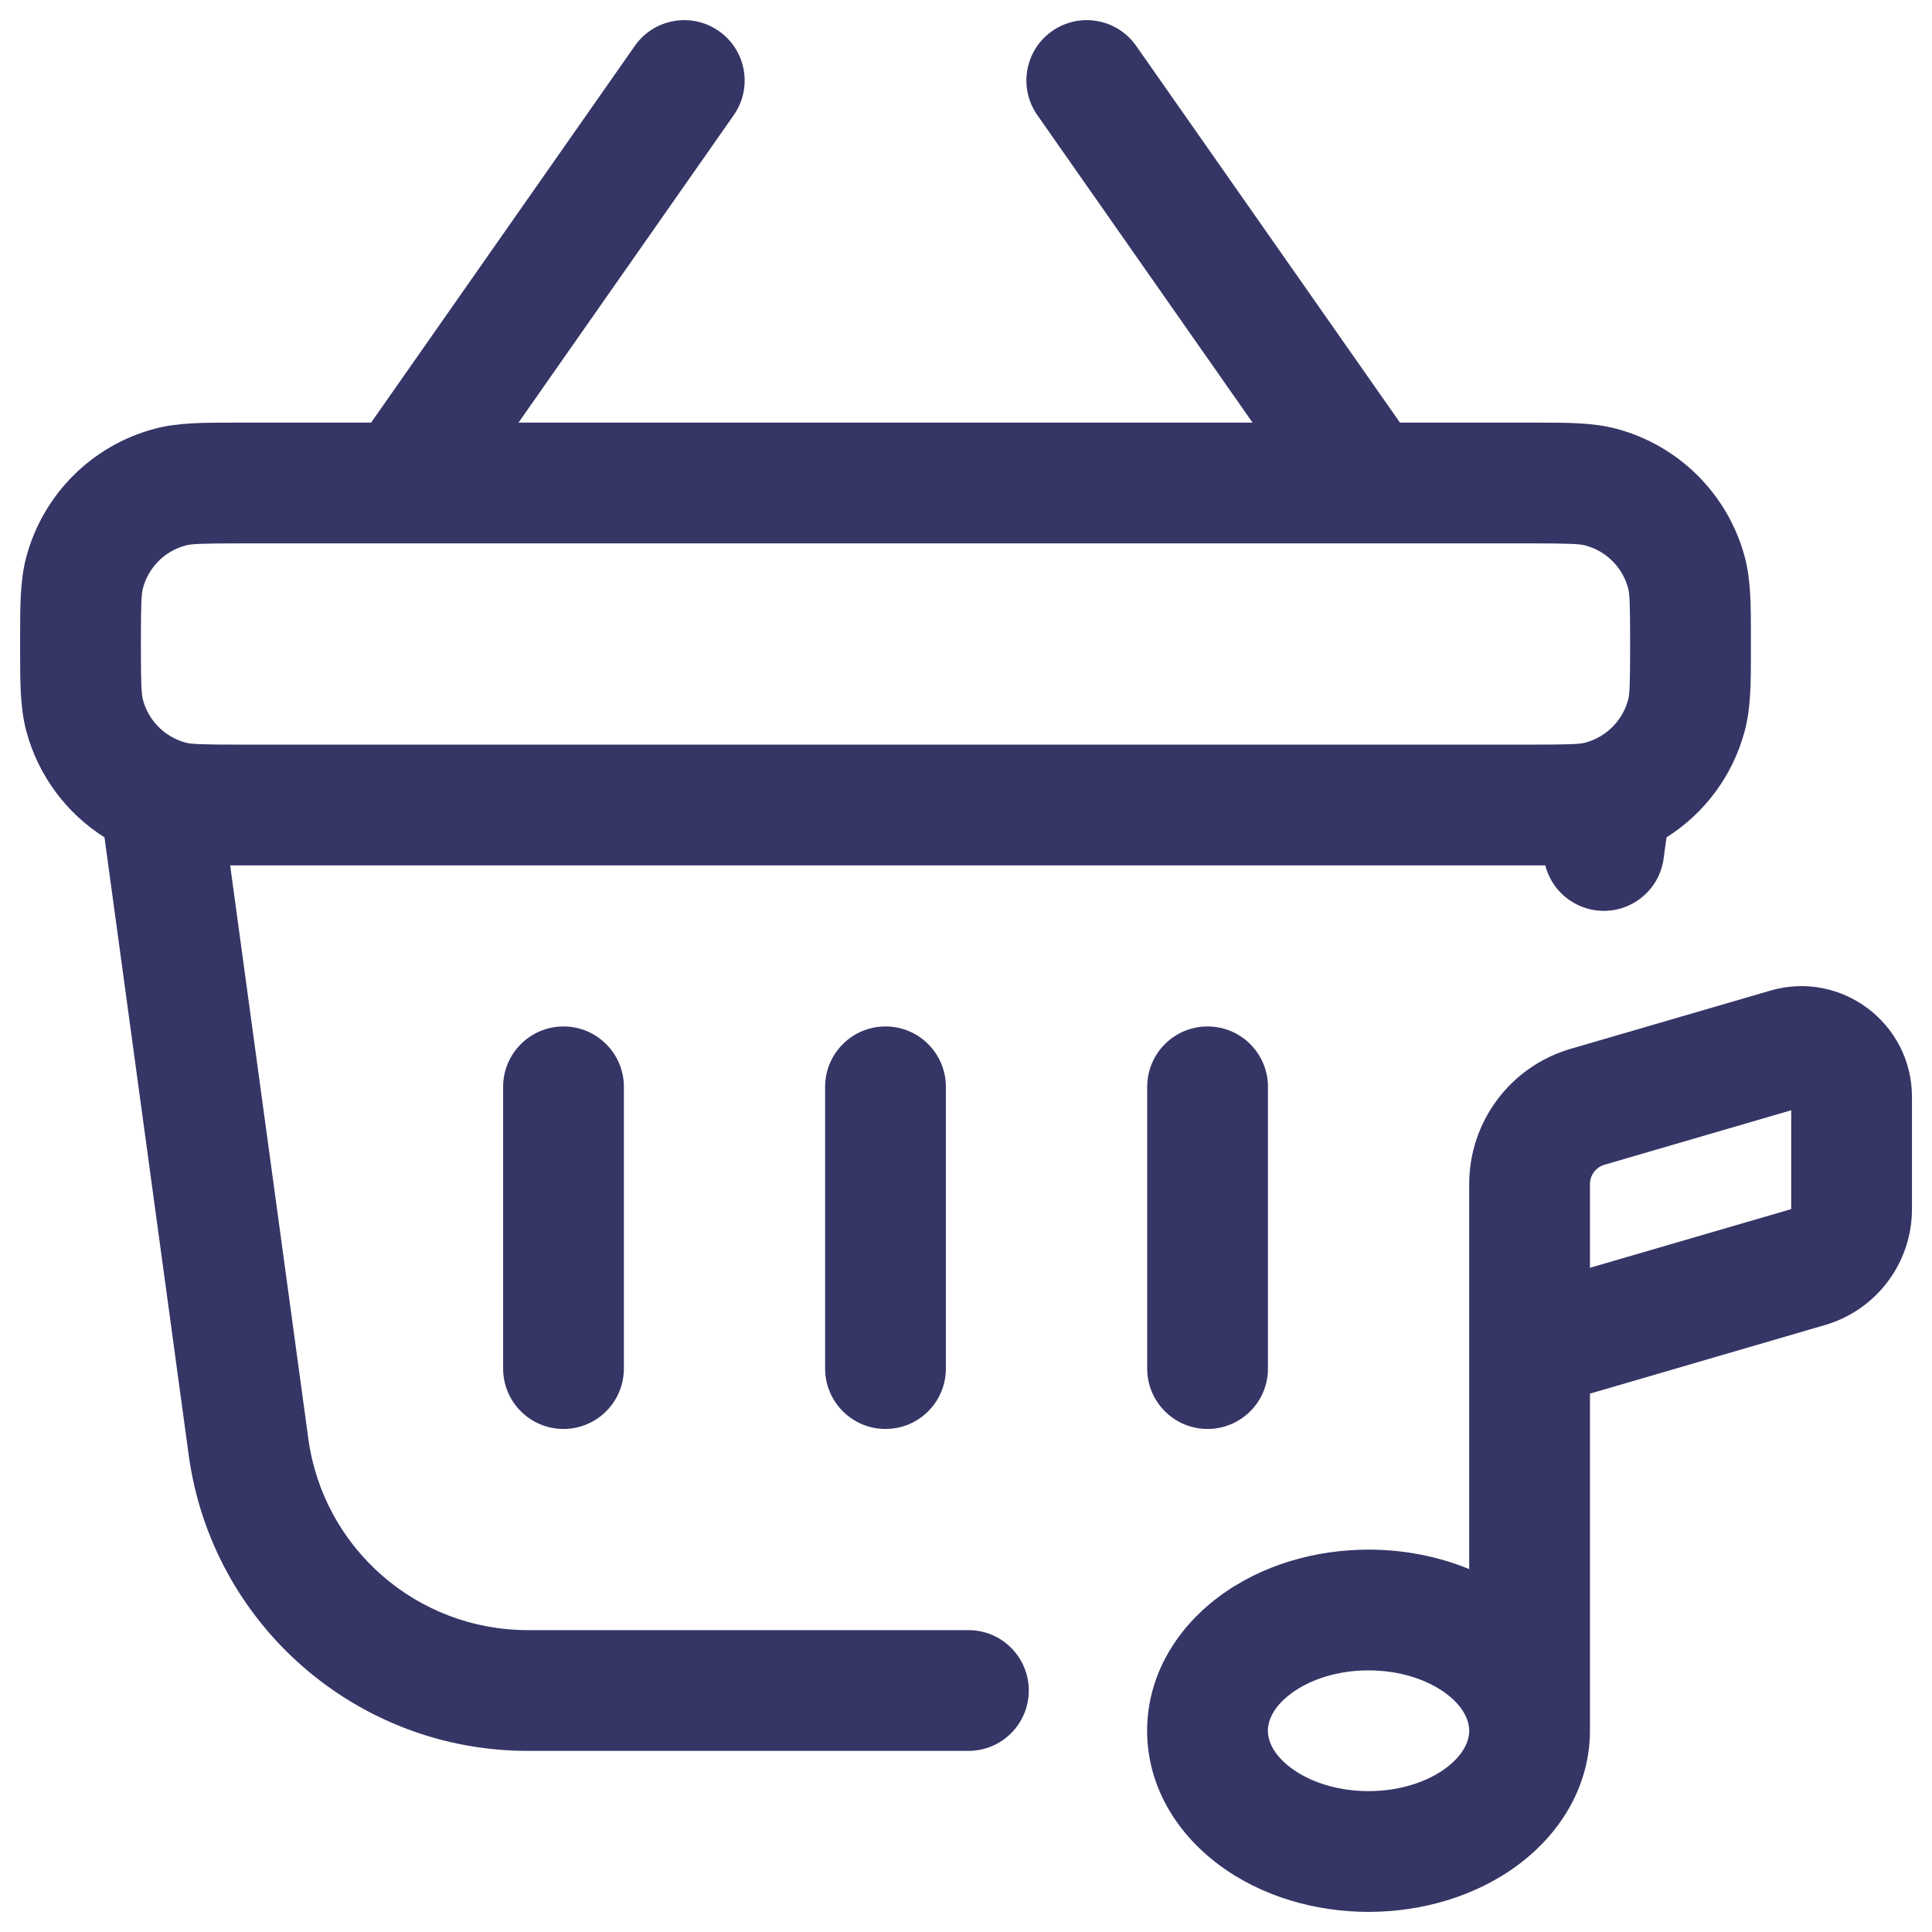 <svg width="24" height="24" viewBox="0 0 24 24" fill="none" xmlns="http://www.w3.org/2000/svg">
<g clip-path="url(#clip0_9001_288172)">
<path fill-rule="evenodd" clip-rule="evenodd" d="M9.115 1.43C9.352 1.091 9.27 0.623 8.93 0.386C8.591 0.148 8.123 0.231 7.886 0.57L4.61 5.25L2.916 5.25C2.535 5.25 2.207 5.249 1.918 5.327C1.141 5.535 0.535 6.141 0.327 6.918C0.249 7.207 0.25 7.535 0.25 7.916L0.25 8L0.25 8.084C0.25 8.465 0.249 8.793 0.327 9.082C0.475 9.637 0.827 10.104 1.298 10.402L2.344 18.074C2.631 20.18 4.43 21.75 6.555 21.75H12.03C12.445 21.75 12.78 21.414 12.78 21C12.78 20.586 12.445 20.25 12.03 20.25H6.555C5.18 20.25 4.016 19.234 3.83 17.872L2.859 10.75L19.196 10.75C19.269 11.037 19.51 11.265 19.822 11.308C20.232 11.364 20.61 11.077 20.666 10.666L20.702 10.402C21.174 10.104 21.525 9.637 21.673 9.082C21.751 8.793 21.751 8.465 21.75 8.084L21.75 8L21.75 7.916C21.751 7.535 21.751 7.207 21.674 6.918C21.465 6.141 20.859 5.535 20.082 5.327C19.793 5.249 19.465 5.25 19.084 5.25L17.391 5.25L14.114 0.57C13.877 0.231 13.409 0.148 13.07 0.386C12.731 0.623 12.648 1.091 12.886 1.43L15.56 5.25H6.441L9.115 1.43ZM3 6.75H19C19.513 6.75 19.623 6.757 19.694 6.776C19.953 6.845 20.155 7.047 20.225 7.306C20.244 7.377 20.25 7.487 20.25 8C20.25 8.513 20.244 8.623 20.225 8.694C20.155 8.953 19.953 9.155 19.694 9.225C19.623 9.244 19.513 9.25 19 9.25H3C2.487 9.25 2.377 9.244 2.306 9.225C2.047 9.155 1.845 8.953 1.776 8.694C1.757 8.623 1.75 8.513 1.75 8C1.75 7.487 1.757 7.377 1.776 7.306C1.845 7.047 2.047 6.845 2.306 6.776C2.377 6.757 2.487 6.75 3 6.75Z" fill="#353566"/>
<path d="M7.75 13.501C7.75 13.087 7.414 12.751 7 12.751C6.586 12.751 6.25 13.087 6.25 13.501L6.25 17.001C6.25 17.415 6.586 17.751 7 17.751C7.414 17.751 7.75 17.415 7.75 17.001L7.75 13.501Z" fill="#353566"/>
<path d="M11.75 13.501C11.75 13.087 11.415 12.751 11 12.751C10.586 12.751 10.25 13.087 10.25 13.501L10.25 17.001C10.25 17.415 10.586 17.751 11 17.751C11.415 17.751 11.75 17.415 11.75 17.001L11.75 13.501Z" fill="#353566"/>
<path d="M15.751 13.501C15.751 13.087 15.415 12.751 15.001 12.751C14.586 12.751 14.251 13.087 14.251 13.501L14.251 17.001C14.251 17.415 14.586 17.751 15.001 17.751C15.415 17.751 15.751 17.415 15.751 17.001L15.751 13.501Z" fill="#353566"/>
<path fill-rule="evenodd" clip-rule="evenodd" d="M15.136 19.839C14.586 20.252 14.25 20.845 14.25 21.5C14.25 22.155 14.586 22.748 15.136 23.161C15.678 23.567 16.355 23.75 17 23.75C17.645 23.75 18.323 23.567 18.865 23.161C19.414 22.749 19.749 22.157 19.751 21.504C19.751 21.503 19.751 21.501 19.751 21.5V17.312L22.671 16.46C23.311 16.273 23.751 15.687 23.751 15.02V13.626C23.751 12.709 22.871 12.049 21.991 12.306L19.511 13.029C18.764 13.247 18.251 13.931 18.251 14.709V19.492C17.851 19.327 17.419 19.25 17 19.25C16.355 19.25 15.678 19.433 15.136 19.839ZM17 20.75C16.622 20.75 16.275 20.86 16.036 21.039C15.805 21.213 15.75 21.387 15.75 21.5C15.75 21.613 15.805 21.787 16.036 21.961C16.275 22.14 16.622 22.25 17 22.25C17.379 22.25 17.726 22.14 17.965 21.961C18.196 21.787 18.251 21.613 18.251 21.5C18.251 21.387 18.196 21.213 17.965 21.039C17.726 20.86 17.379 20.75 17 20.75ZM19.931 14.469L22.251 13.792L22.251 15.02L19.751 15.749V14.709C19.751 14.598 19.824 14.5 19.931 14.469Z" fill="#353566"/>
</g>
<defs>
<clipPath id="clip0_9001_288172">
<rect width="24" height="24" fill="white"/>
</clipPath>
</defs>
</svg>

